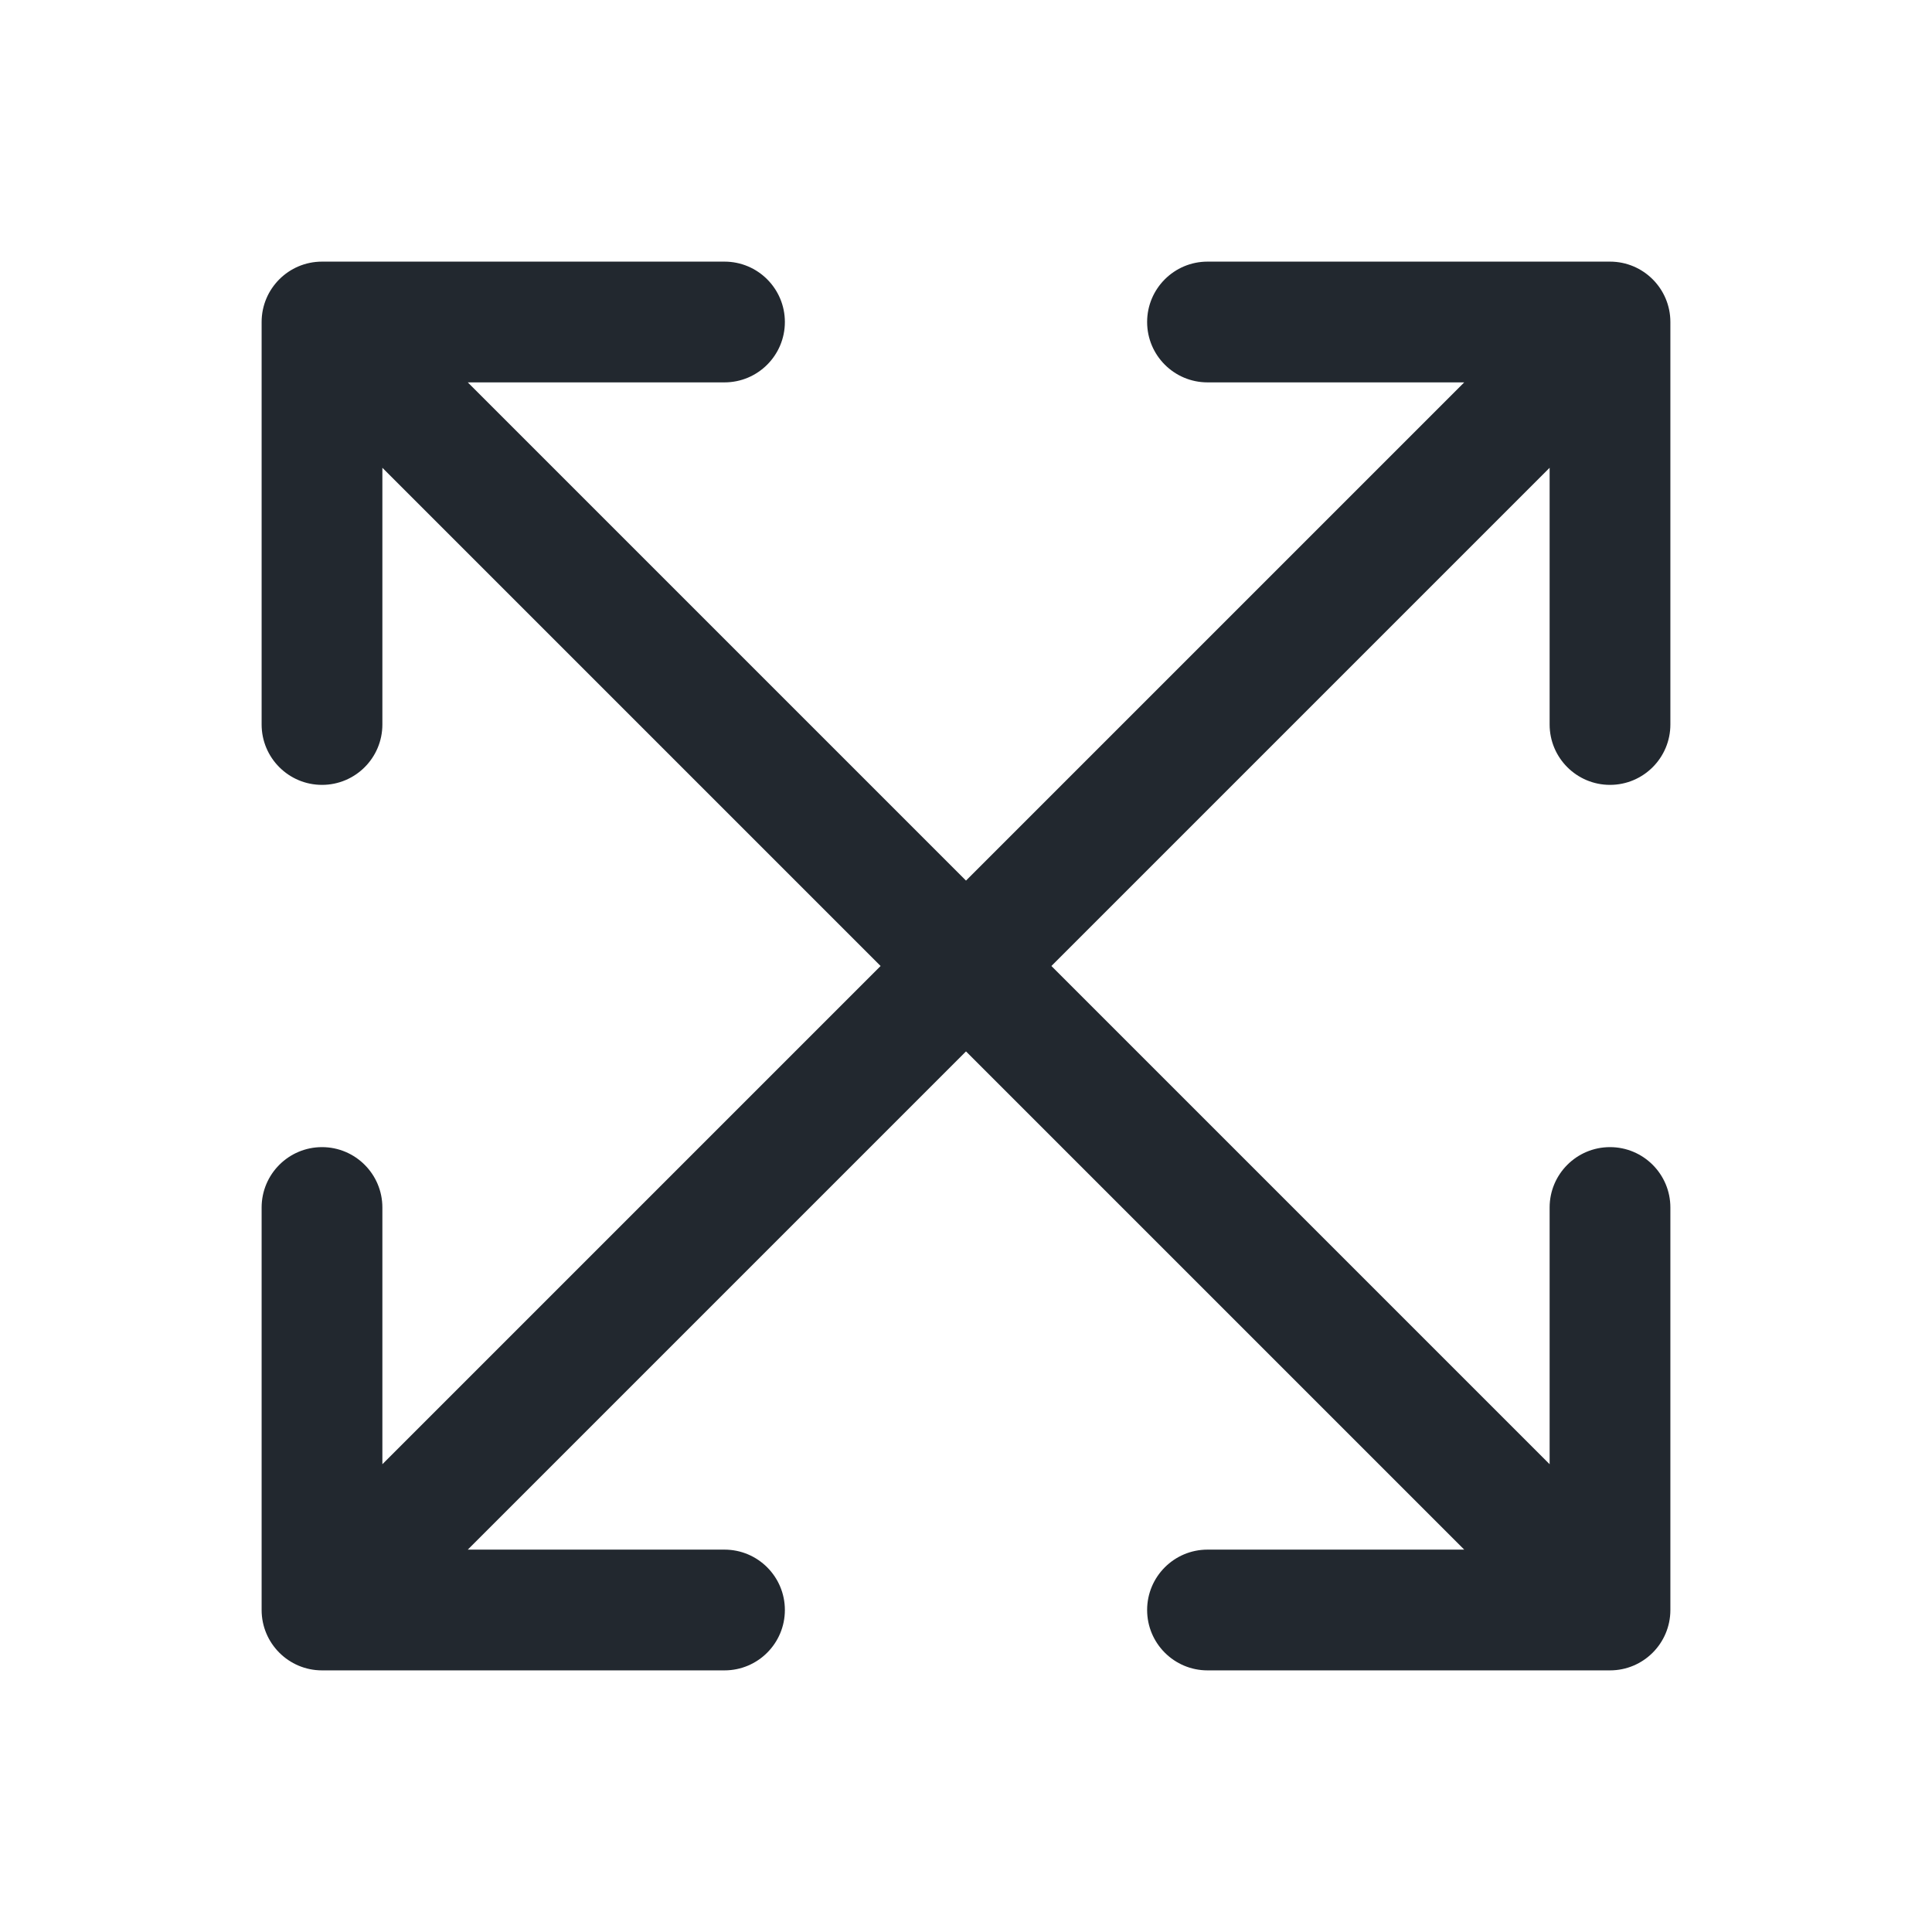 <svg width="24" height="24" viewBox="0 0 24 24" fill="none" xmlns="http://www.w3.org/2000/svg">
<path fill-rule="evenodd" clip-rule="evenodd" d="M15 3.25C14.586 3.25 14.25 3.586 14.25 4C14.25 4.414 14.586 4.75 15 4.75H18.189L12 10.939L5.811 4.75H9C9.414 4.75 9.75 4.414 9.75 4C9.75 3.586 9.414 3.25 9 3.25H4C3.586 3.25 3.25 3.586 3.25 4V9C3.25 9.414 3.586 9.75 4 9.75C4.414 9.75 4.75 9.414 4.75 9V5.811L10.939 12L4.75 18.189V15C4.75 14.586 4.414 14.25 4 14.25C3.586 14.25 3.25 14.586 3.25 15V20C3.25 20.414 3.586 20.75 4 20.75H9C9.414 20.75 9.75 20.414 9.75 20C9.75 19.586 9.414 19.25 9 19.25H5.811L12 13.061L18.189 19.25H15C14.586 19.25 14.25 19.586 14.25 20C14.25 20.414 14.586 20.75 15 20.75H20C20.414 20.75 20.75 20.414 20.75 20V15C20.75 14.586 20.414 14.25 20 14.25C19.586 14.25 19.25 14.586 19.25 15V18.189L13.061 12L19.25 5.811V9C19.25 9.414 19.586 9.75 20 9.75C20.414 9.75 20.75 9.414 20.75 9V4C20.75 3.586 20.414 3.25 20 3.25H15Z" fill="#22282F"/>
</svg>
